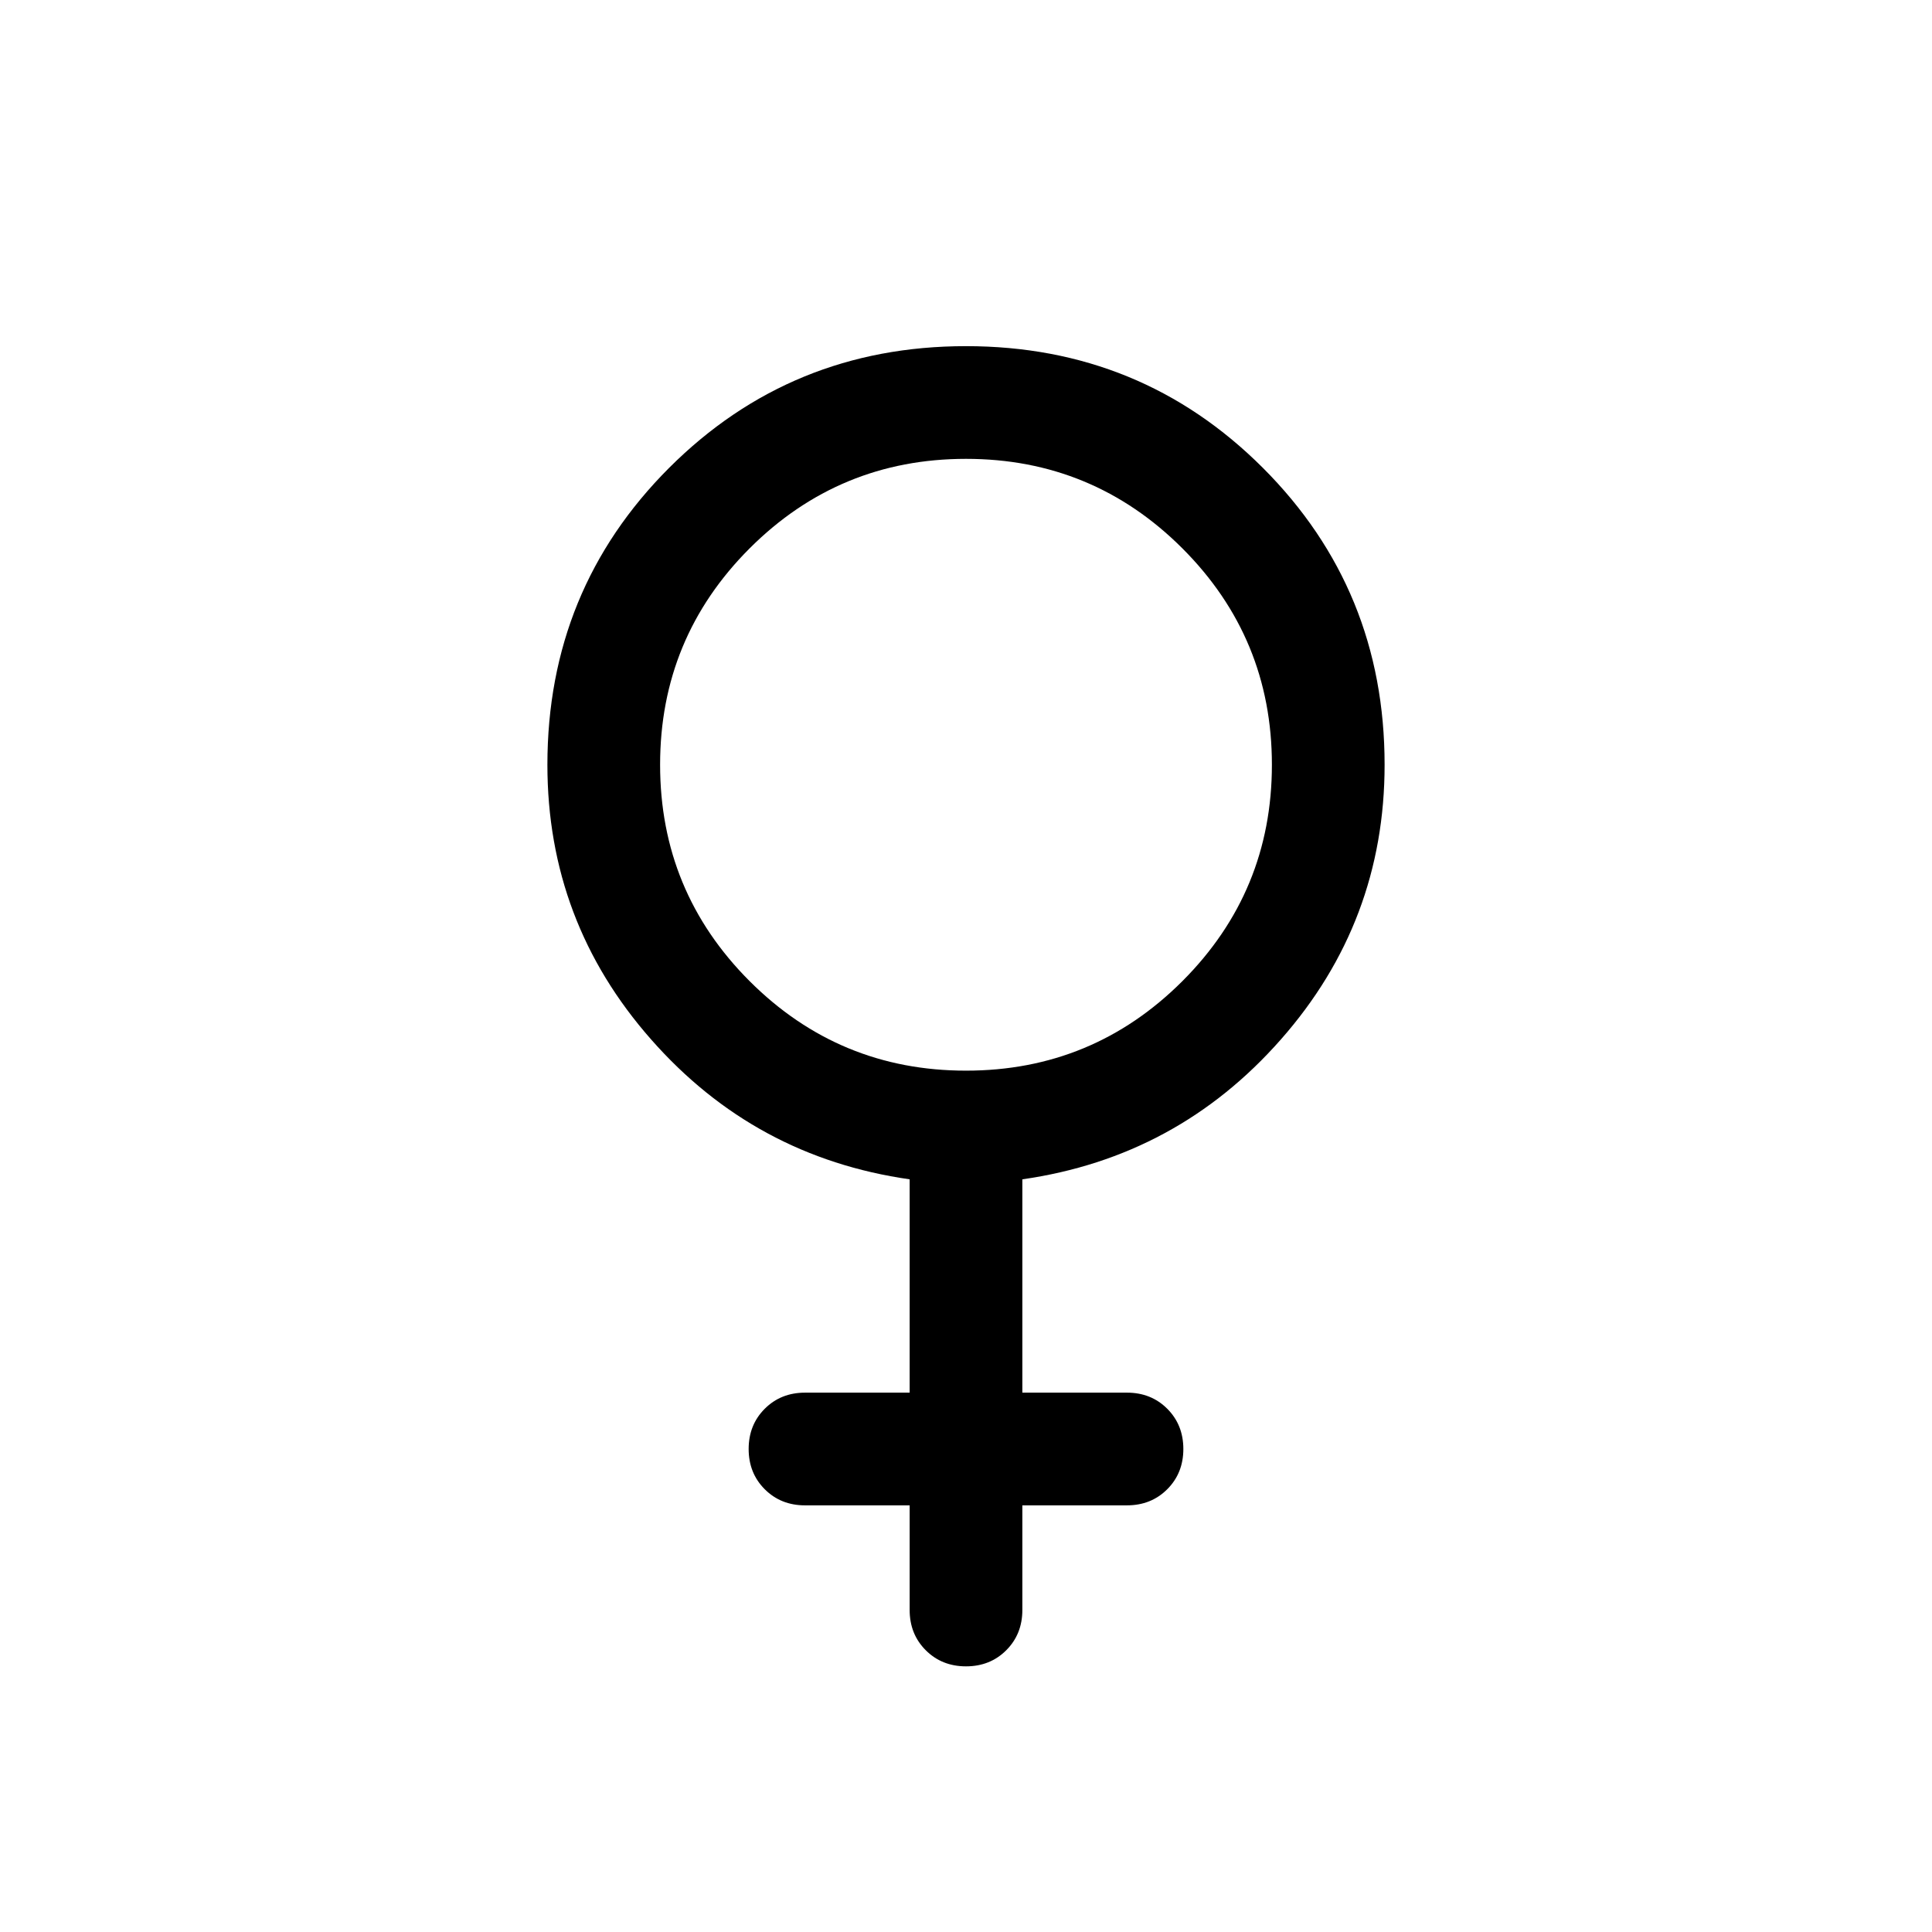 <svg xmlns="http://www.w3.org/2000/svg" height="24" width="24"><path d="M11.3 14.65q-1.925-.275-3.212-1.738Q6.8 11.45 6.8 9.5q0-2.175 1.512-3.688Q9.825 4.3 12 4.3q2.175 0 3.688 1.512Q17.2 7.325 17.2 9.5q0 1.95-1.288 3.412-1.287 1.463-3.212 1.738v2.65H14q.3 0 .5.2t.2.5q0 .3-.2.5t-.5.2h-1.3V20q0 .3-.2.5t-.5.2q-.3 0-.5-.2t-.2-.5v-1.3H10q-.3 0-.5-.2t-.2-.5q0-.3.2-.5t.5-.2h1.3Zm.7-1.35q1.575 0 2.688-1.112Q15.8 11.075 15.8 9.5q0-1.575-1.112-2.688Q13.575 5.7 12 5.7q-1.575 0-2.688 1.112Q8.2 7.925 8.2 9.5q0 1.575 1.112 2.688Q10.425 13.3 12 13.3Z"/></svg>